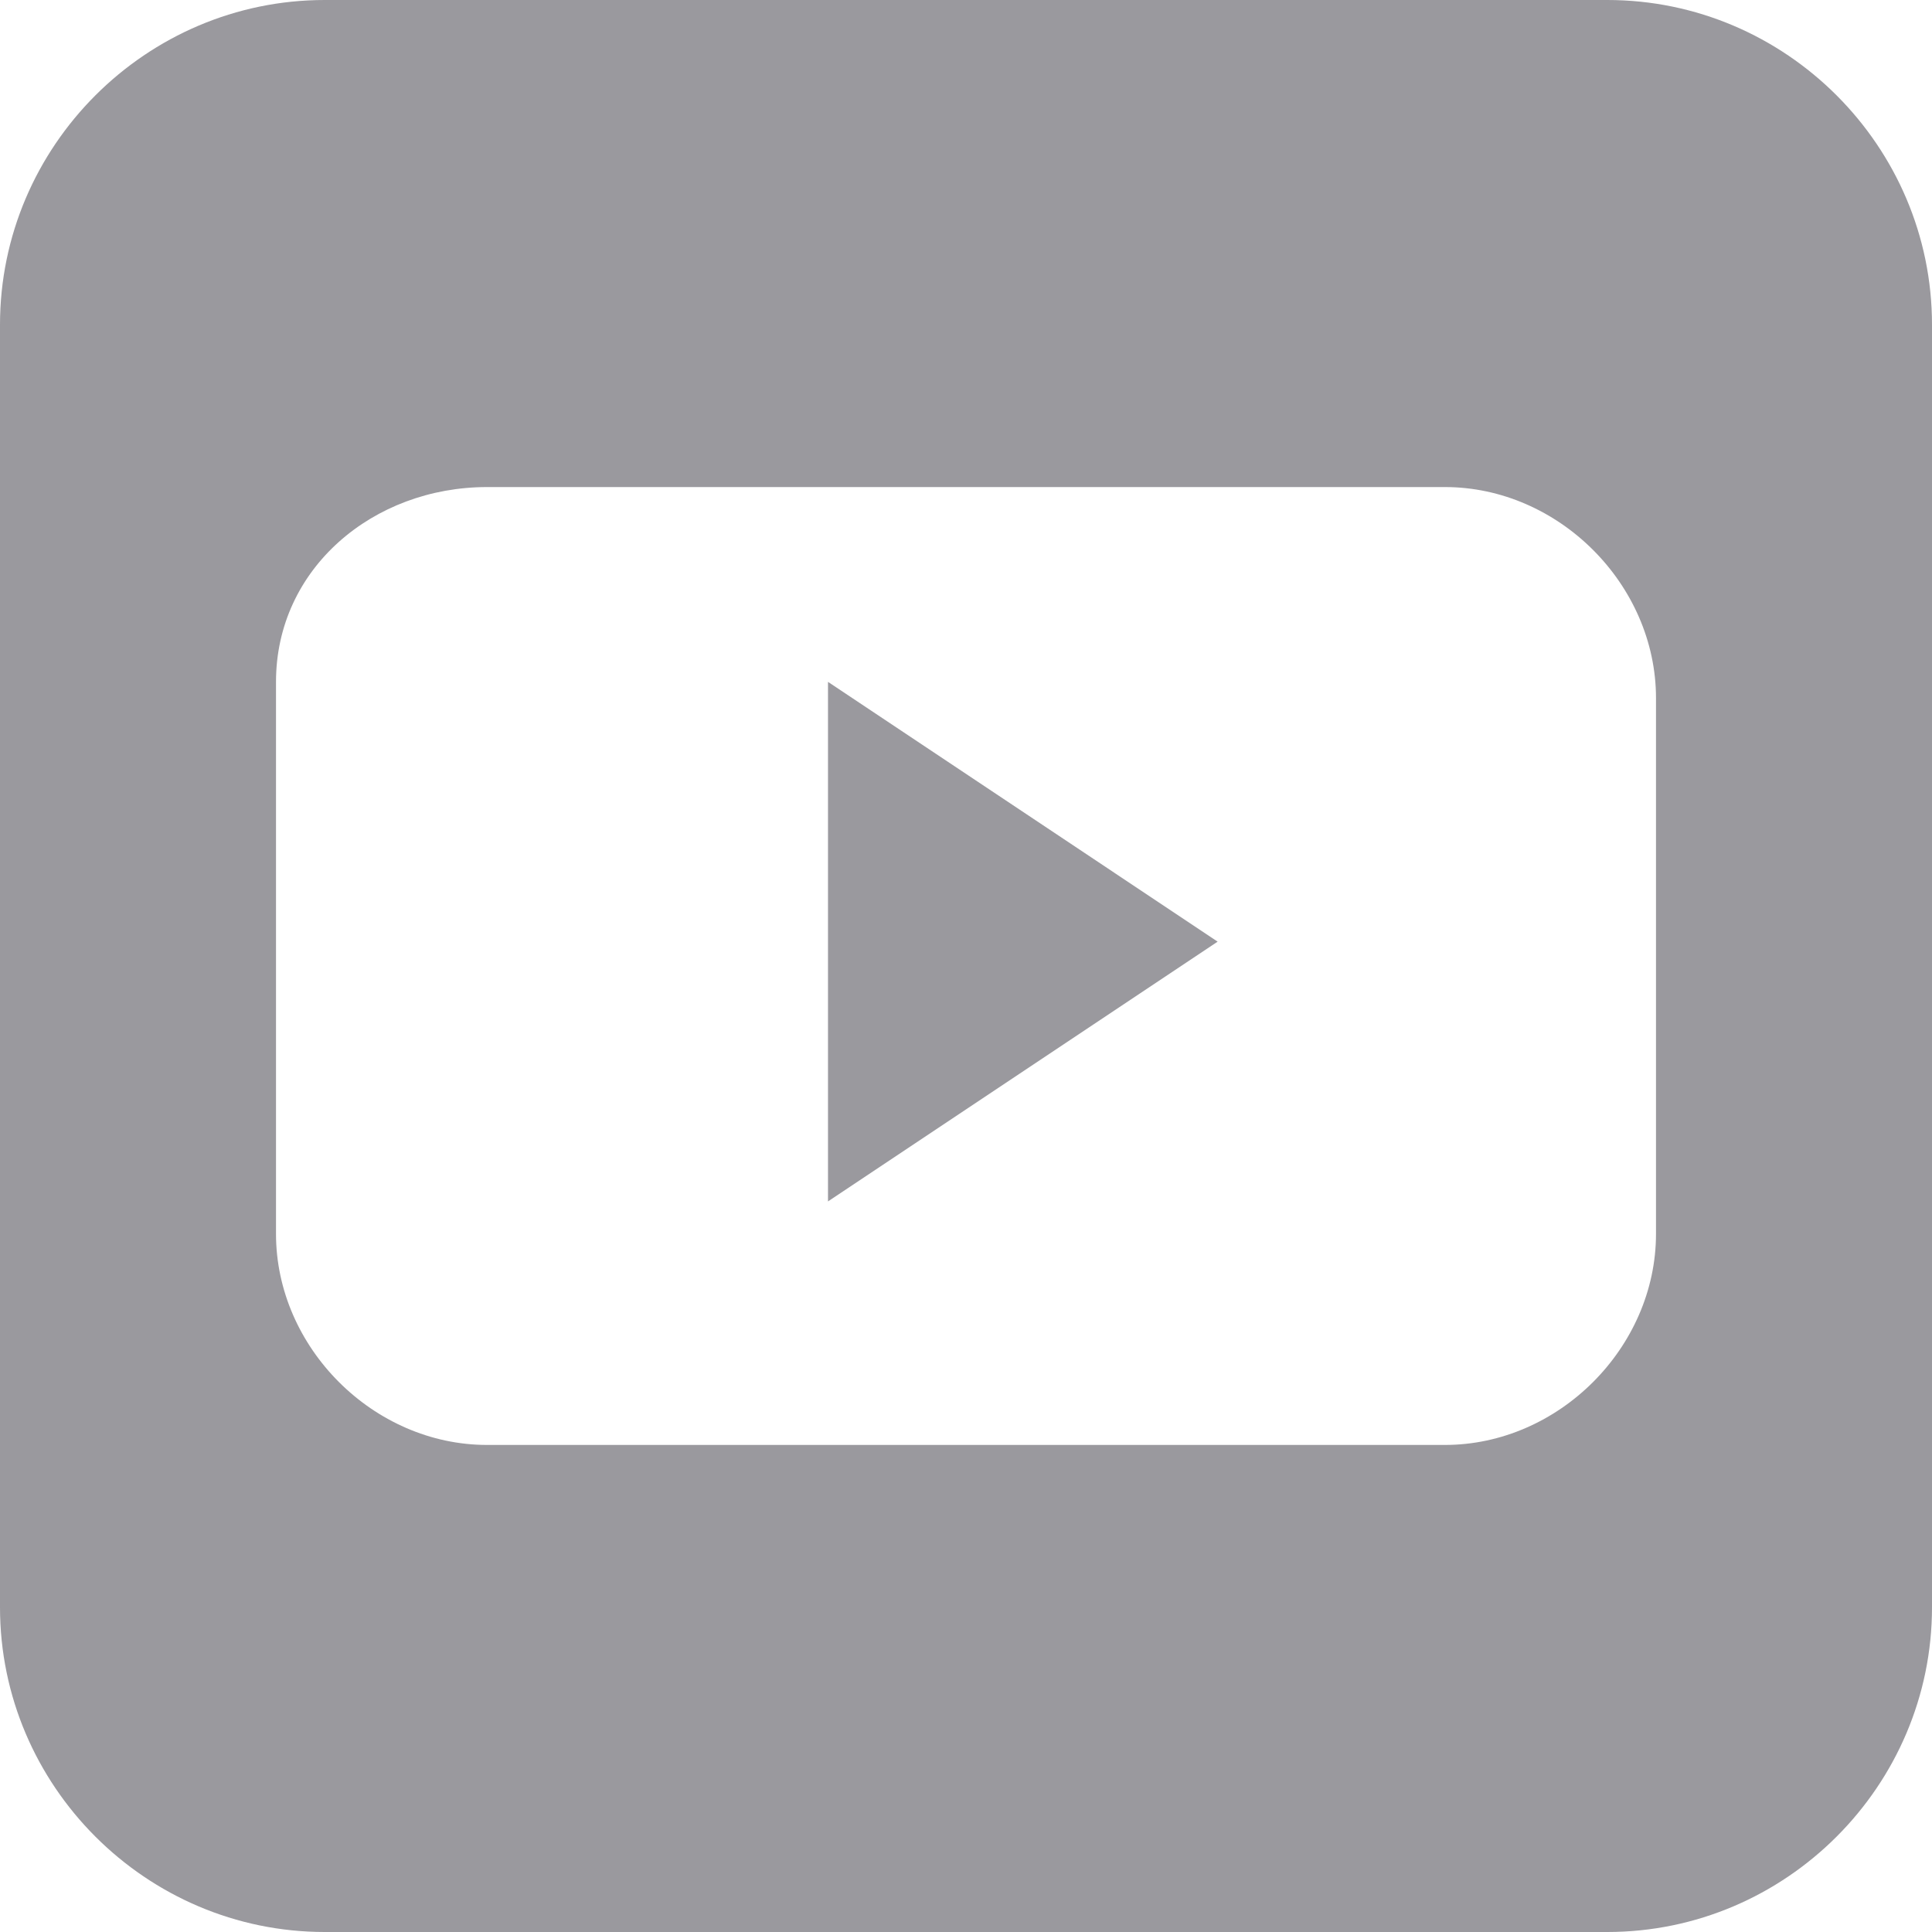 <?xml version="1.0" encoding="utf-8"?>
<!-- Generator: Adobe Illustrator 19.2.1, SVG Export Plug-In . SVG Version: 6.00 Build 0)  -->
<svg version="1.1" id="Capa_5" xmlns="http://www.w3.org/2000/svg" xmlns:xlink="http://www.w3.org/1999/xlink" x="0px" y="0px"
	 viewBox="0 0 11.9 11.9" style="enable-background:new 0 0 11.9 11.9;" xml:space="preserve">
<style type="text/css">
	.st0{fill-rule:evenodd;clip-rule:evenodd;fill:#762B82;}
	.st1{fill:#762B82;}
	.st2{fill:#F7E02C;}
	.st3{fill:#5D5D5D;}
	.st4{clip-path:url(#SVGID_2_);}
	.st5{opacity:0.3;}
	.st6{fill-rule:evenodd;clip-rule:evenodd;fill:#F7E02C;}
	.st7{fill:#FFFFFF;}
	.st8{fill:#9A999E;}
	.st9{fill:none;stroke:#F7E02C;stroke-width:4;stroke-miterlimit:10;}
	.st10{fill:#762D83;}
</style>
<g>
	<path class="st8" d="M9.9,0H2C0.9,0,0,0.9,0,2v7.9c0,1.1,0.9,2,2,2h7.9c1.1,0,2-0.9,2-2V2C11.9,0.9,11,0,9.9,0z M10.2,7.6
		c0,0.7-0.6,1.3-1.3,1.3H3c-0.7,0-1.3-0.6-1.3-1.3V4.2C1.7,3.5,2.3,3,3,3h5.9c0.7,0,1.3,0.6,1.3,1.3V7.6z"/>
	<polygon class="st8" points="5.1,7.4 7.5,5.8 5.1,4.2 	"/>
</g>
</svg>
